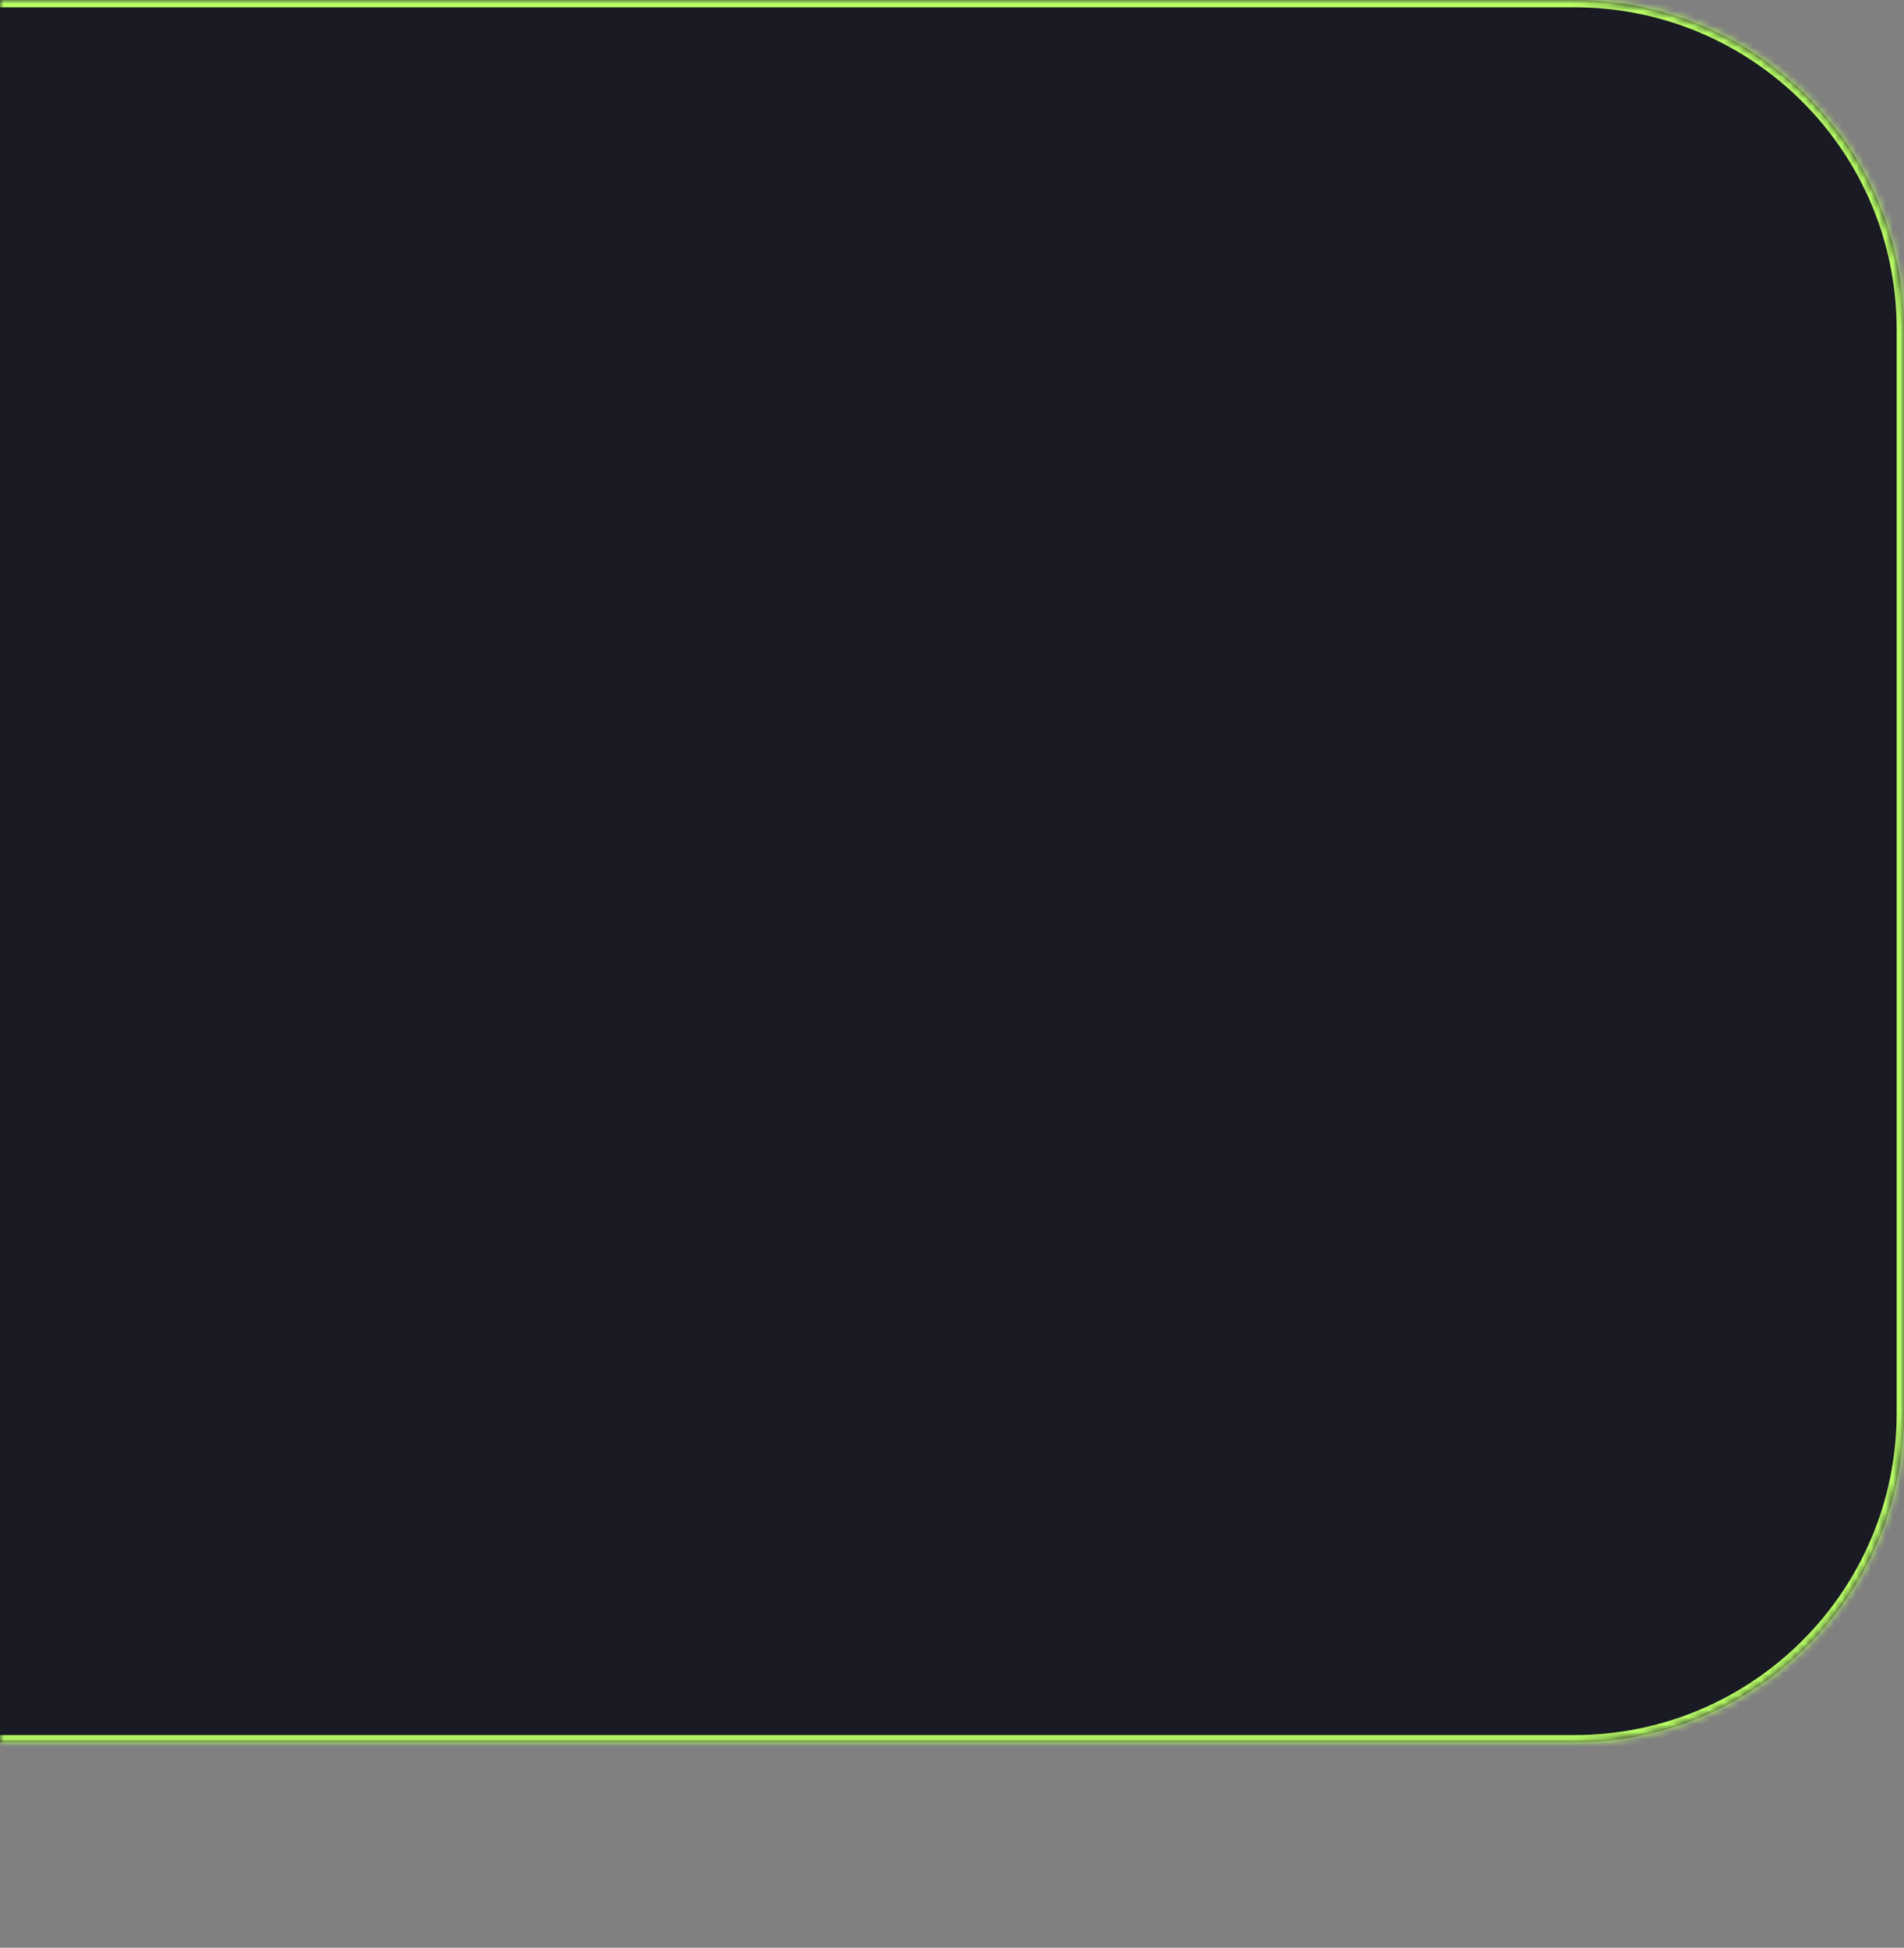 <svg width="260" height="266" viewBox="0 0 260 266" fill="none" xmlns="http://www.w3.org/2000/svg">
<rect x="0" y="0" width="260" height="266" fill="#808080" stroke="none"/>
<mask id="path-1-inside-1_341_551" fill="white">
<path fill-rule="evenodd" clip-rule="evenodd" d="M-301 0C-325.853 0 -346 20.147 -346 45V192.952C-346 217.805 -325.832 237.952 -300.98 237.952H-289.639L-263 266L-236.361 237.952H214.979C239.832 237.952 260 217.805 260 192.952V45C260 20.147 239.853 0 215 0H-301Z"/>
</mask>
<path fill-rule="evenodd" clip-rule="evenodd" d="M-301 0C-325.853 0 -346 20.147 -346 45V192.952C-346 217.805 -325.832 237.952 -300.98 237.952H-289.639L-263 266L-236.361 237.952H214.979C239.832 237.952 260 217.805 260 192.952V45C260 20.147 239.853 0 215 0H-301Z" fill="#191A23"/>
<path d="M-289.639 237.952L-288.914 237.264L-289.209 236.952H-289.639V237.952ZM-263 266L-263.725 266.689L-263 267.452L-262.275 266.689L-263 266ZM-236.361 237.952V236.952H-236.791L-237.086 237.264L-236.361 237.952ZM-345 45C-345 20.7 -325.301 1 -301 1V-1C-326.405 -1 -347 19.595 -347 45H-345ZM-345 192.952V45H-347V192.952H-345ZM-300.98 236.952C-325.281 236.952 -345 217.252 -345 192.952H-347C-347 218.358 -326.384 238.952 -300.98 238.952V236.952ZM-289.639 236.952H-300.98V238.952H-289.639V236.952ZM-262.275 265.311L-288.914 237.264L-290.364 238.641L-263.725 266.689L-262.275 265.311ZM-237.086 237.264L-263.725 265.311L-262.275 266.689L-235.636 238.641L-237.086 237.264ZM214.979 236.952H-236.361V238.952H214.979V236.952ZM259 192.952C259 217.252 239.281 236.952 214.979 236.952V238.952C240.384 238.952 261 218.358 261 192.952H259ZM259 45V192.952H261V45H259ZM215 1C239.3 1 259 20.7 259 45H261C261 19.595 240.405 -1 215 -1V1ZM-301 1H215V-1H-301V1Z" fill="#B9FF66" mask="url(#path-1-inside-1_341_551)"/>
</svg>
